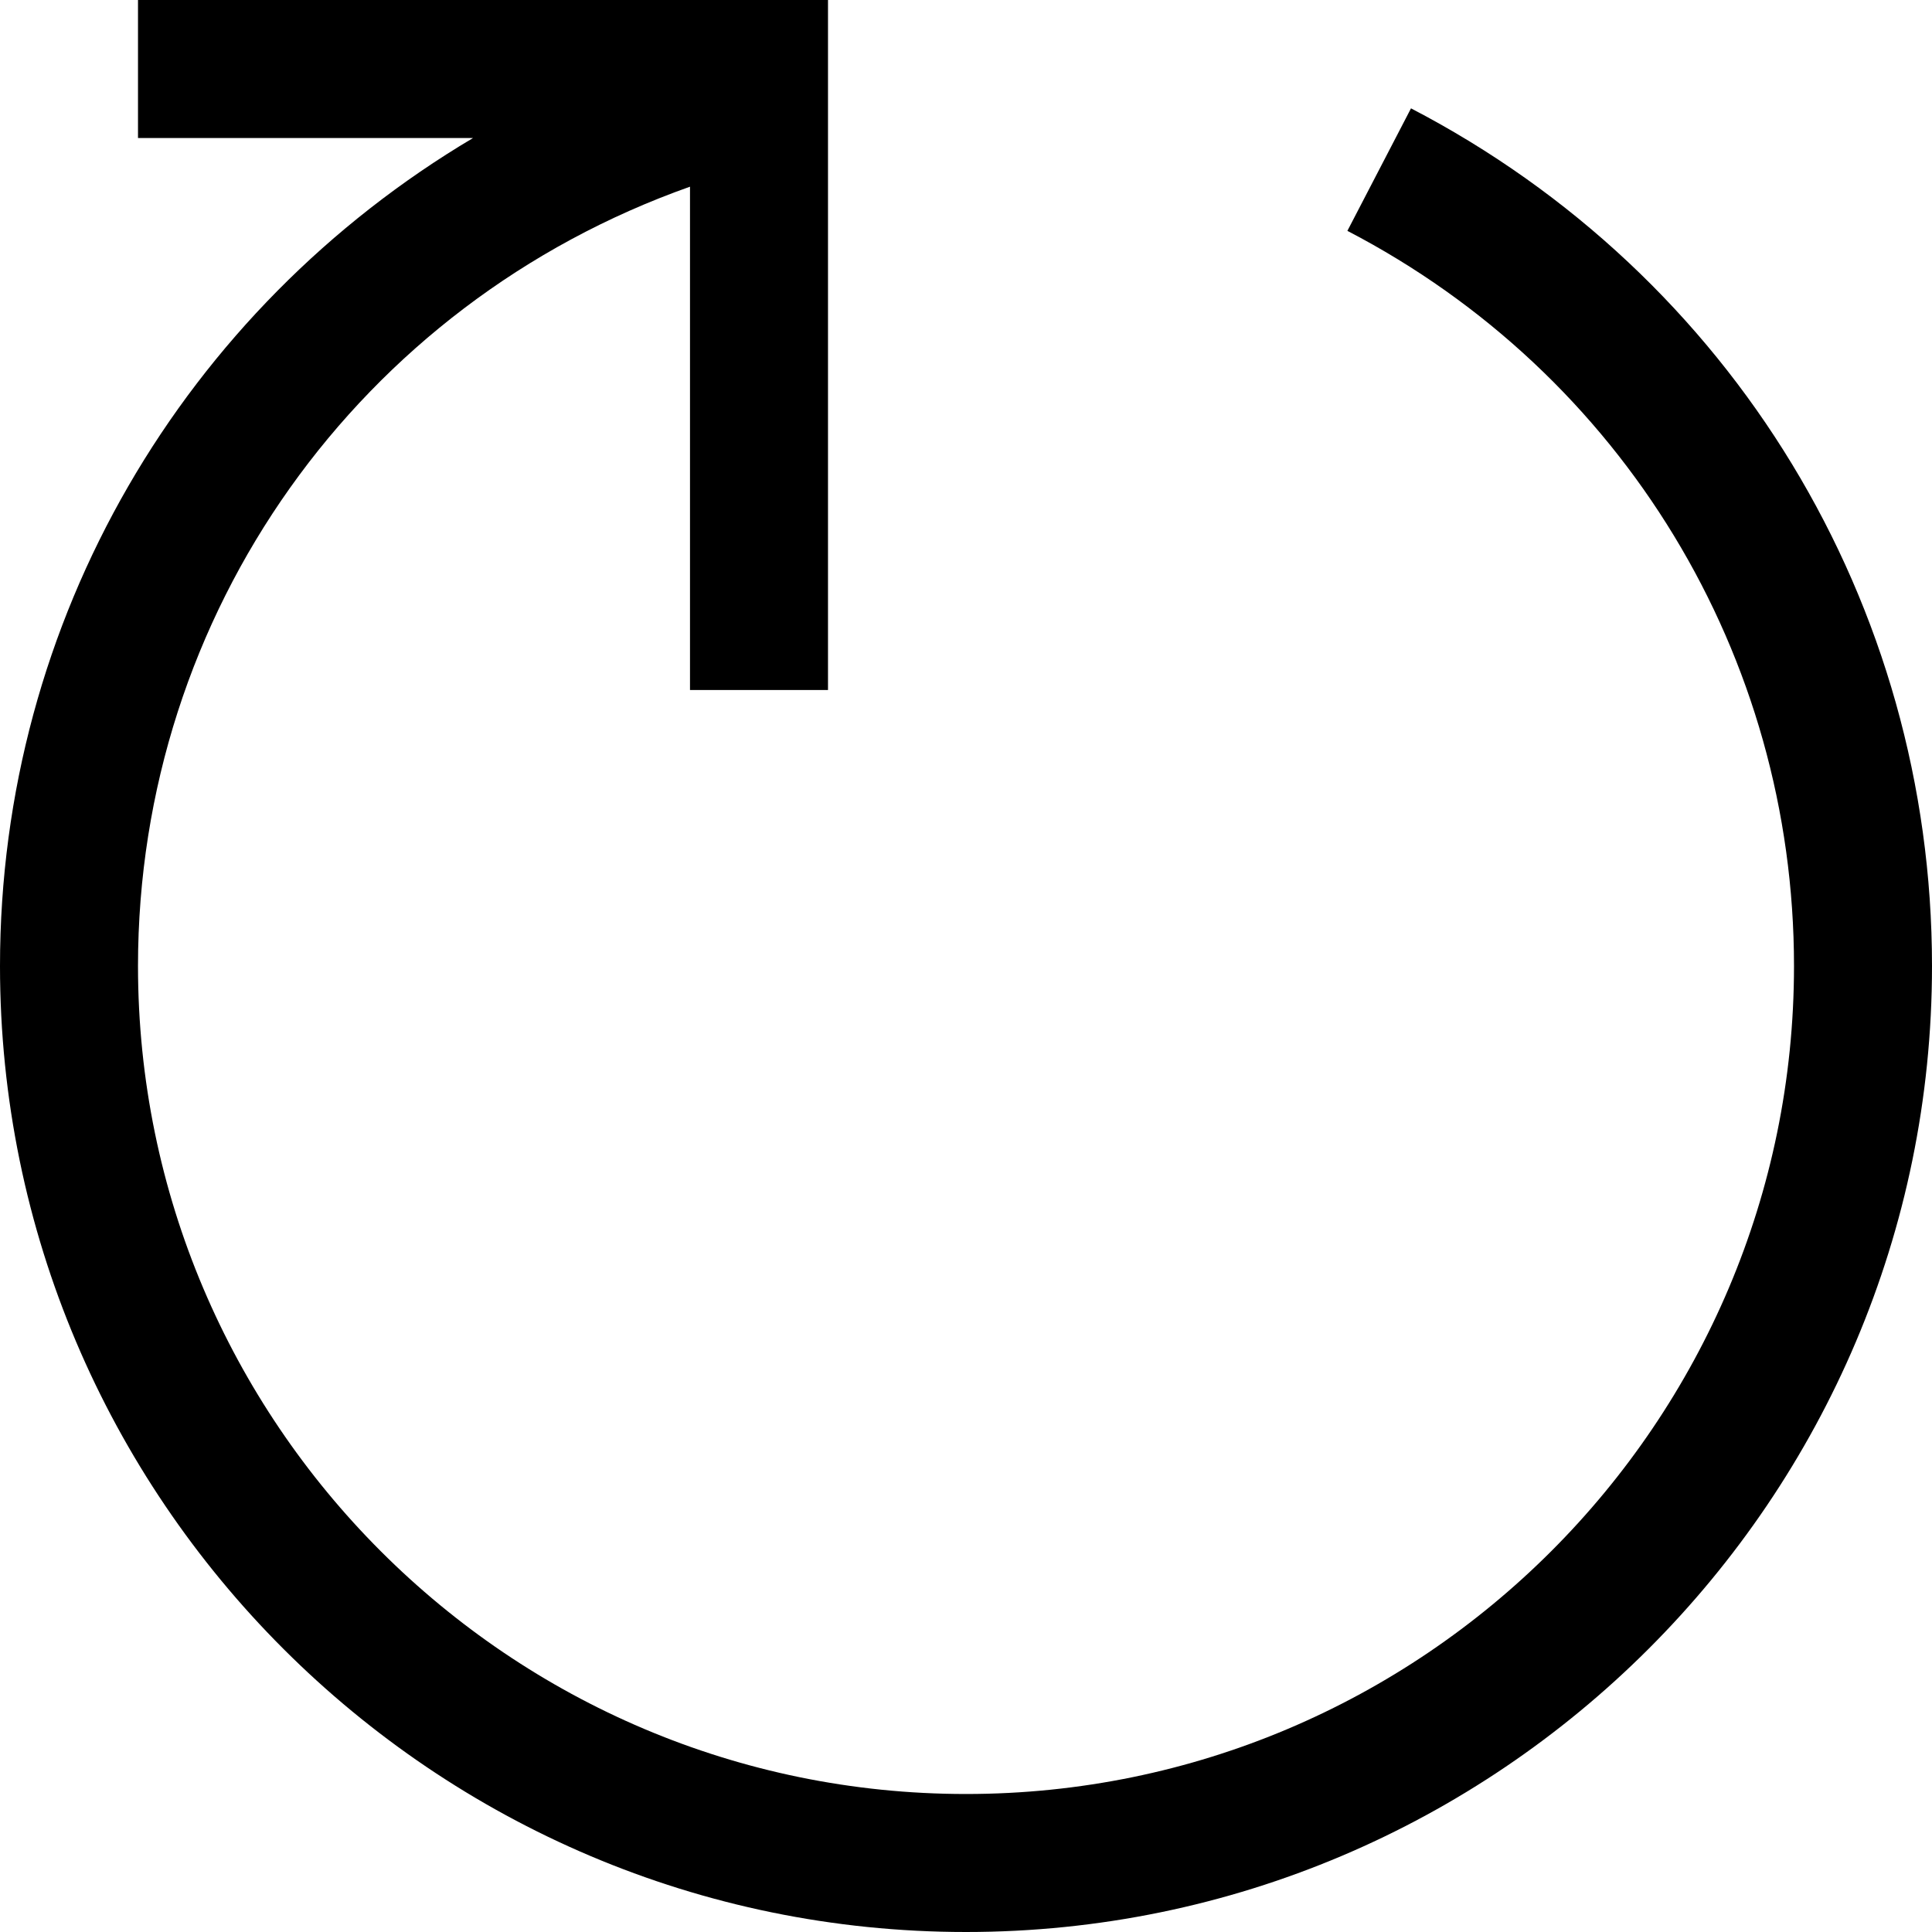 <svg xmlns="http://www.w3.org/2000/svg" viewBox="0 0 448 448" enable-background="new 0 0 448 448"><path d="M327.188 25.125l-14.75 28.406c63.875 33.203 103.562 98.532 103.562 170.469 0 105.875-86.125 192-192 192s-192-86.125-192-192c0-81.816 51.32-153.572 128-180.709v116.709h32v-160h-160v32h77.697c-66.896 39.703-109.697 111.539-109.697 192 0 123.5 100.484 224 224 224 123.5 0 224-100.5 224-224 0-83.922-46.281-160.125-120.812-198.875z"/></svg>